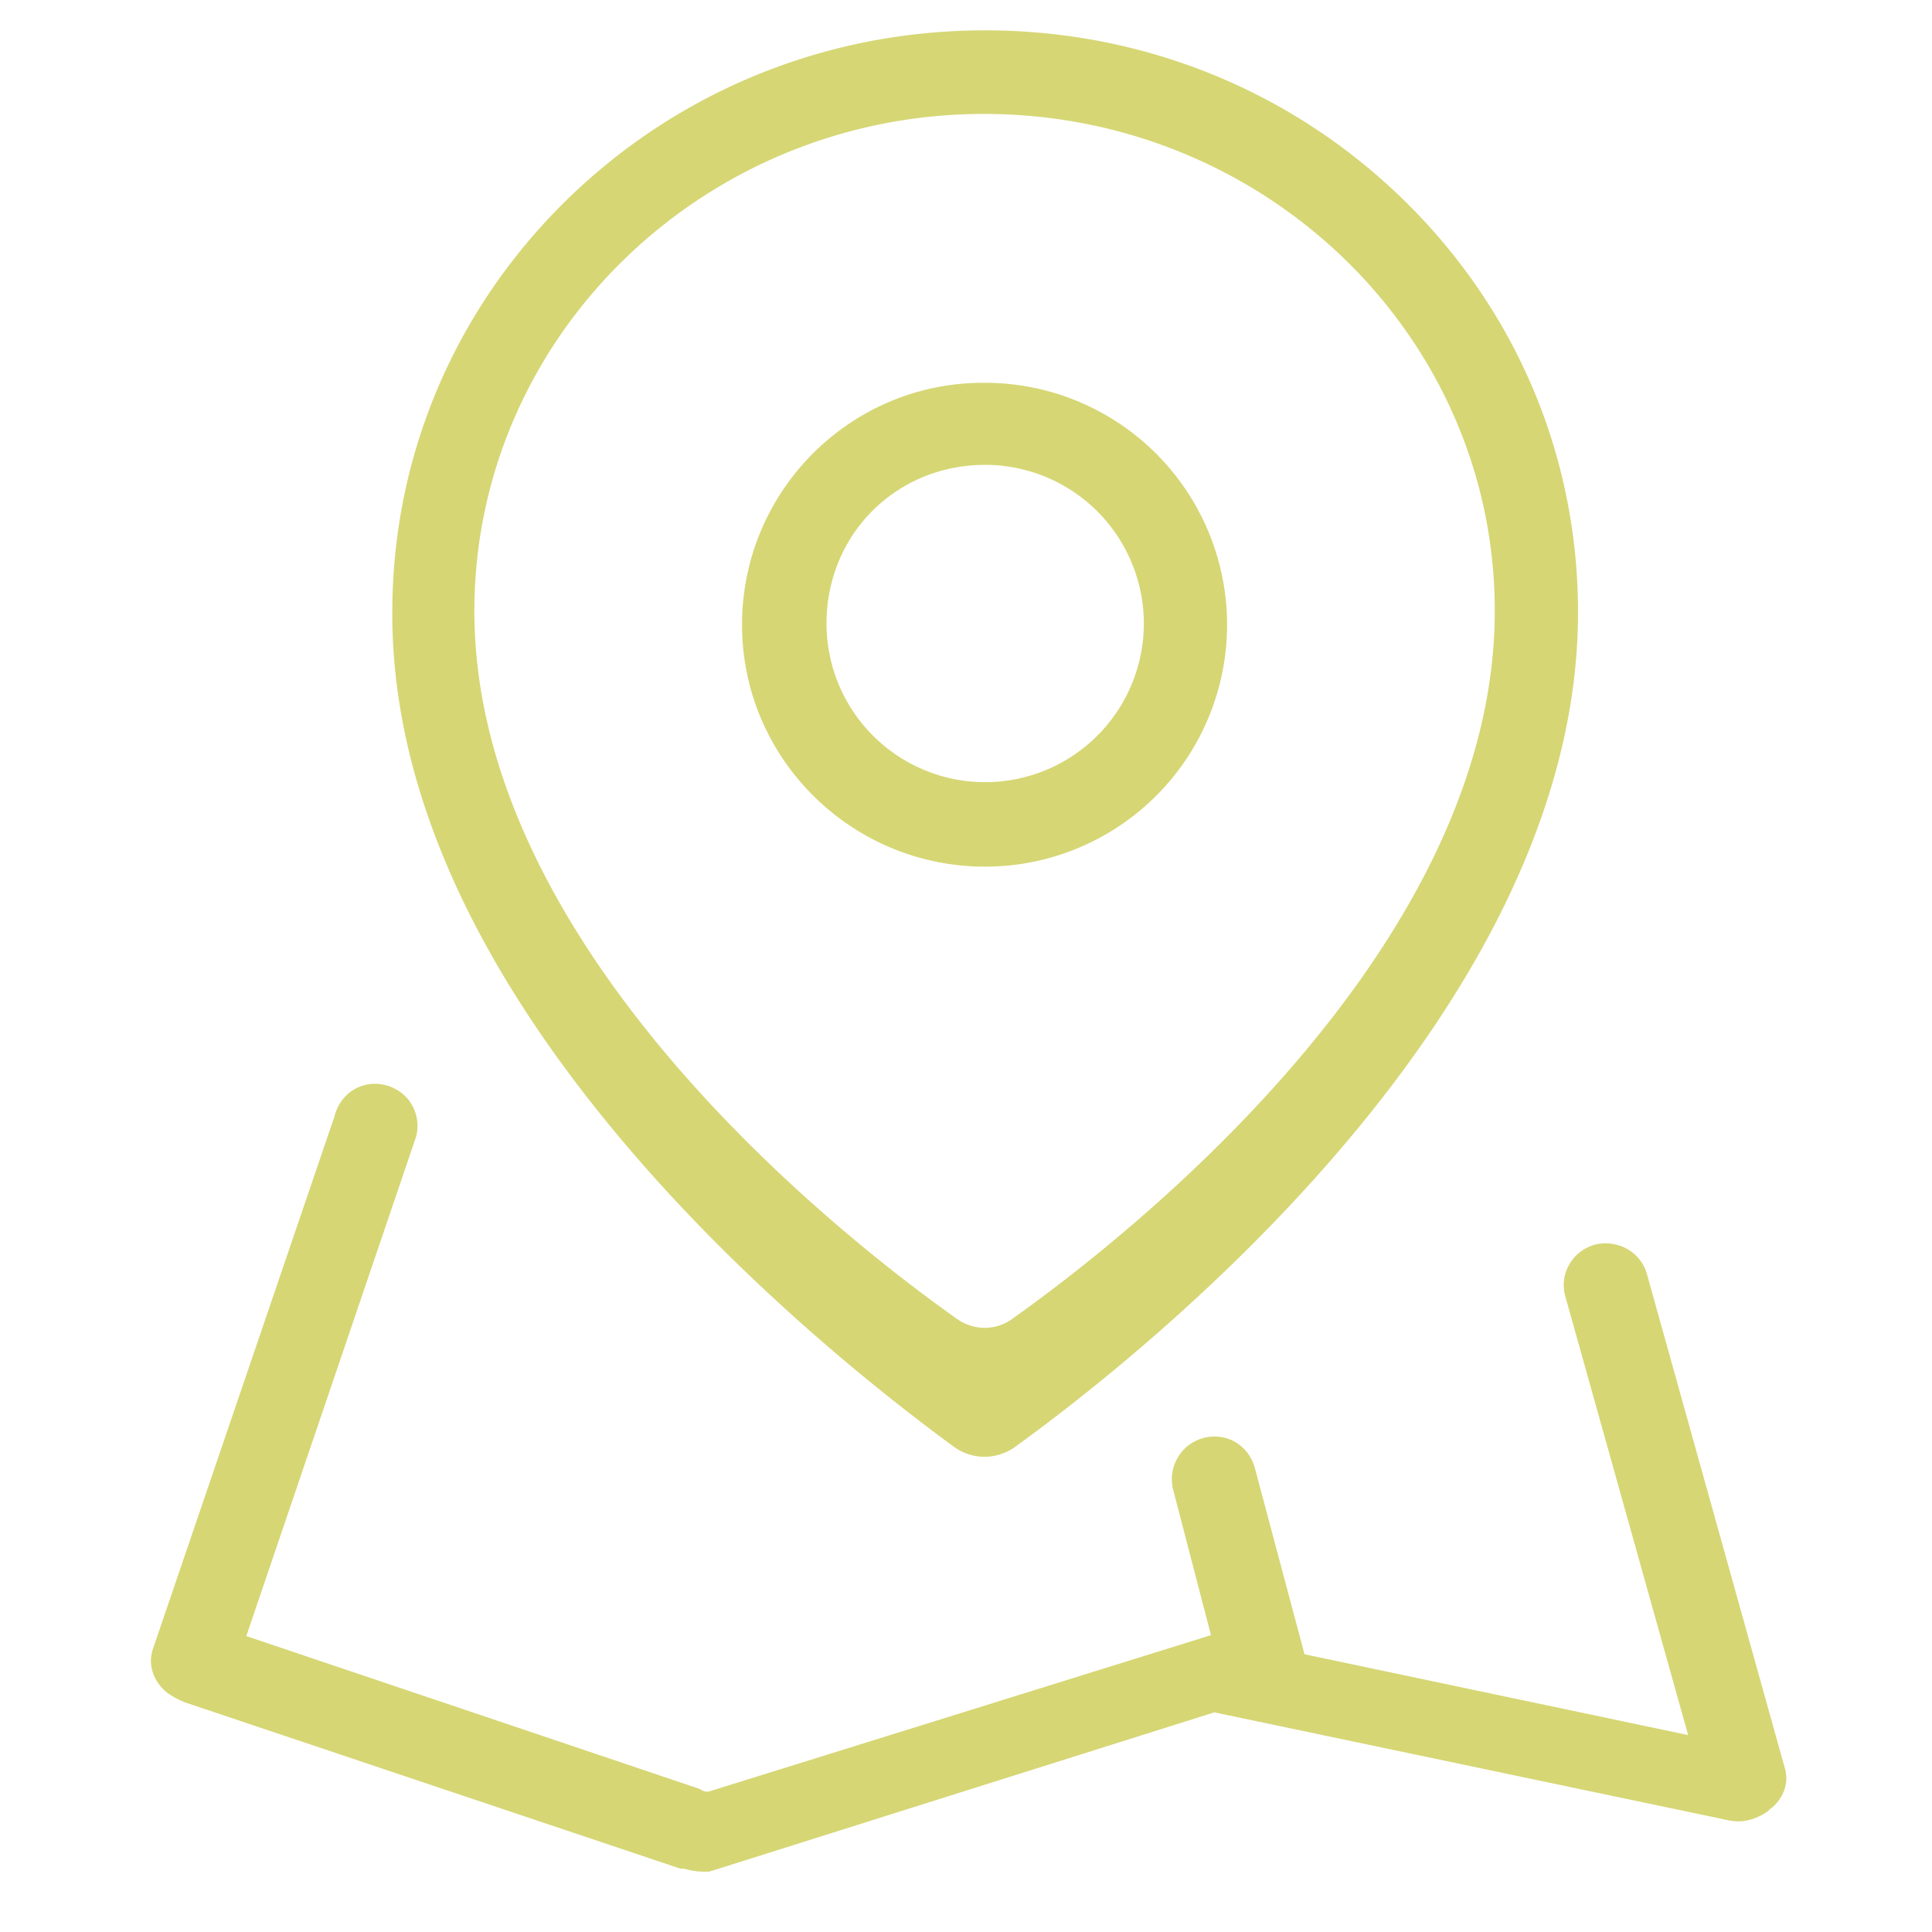 <?xml version="1.0" standalone="no"?><!DOCTYPE svg PUBLIC "-//W3C//DTD SVG 1.1//EN" "http://www.w3.org/Graphics/SVG/1.1/DTD/svg11.dtd"><svg t="1546251274859" class="icon" style="" viewBox="0 0 1024 1024" version="1.1" xmlns="http://www.w3.org/2000/svg" p-id="9750" xmlns:xlink="http://www.w3.org/1999/xlink" width="200" height="200"><defs><style type="text/css"></style></defs><path d="M372.752 992c-3.2 0-6.416-0.48-9.632-1.44l-0.64-0.16h-1.92l-261.6-87.792a40.608 40.608 0 0 1-9.472-4.816c-6.416-4.496-11.552-13.312-8.672-23.104l96.608-283.408v-0.16c2.736-9.952 11.232-16.688 21.344-16.688 1.92 0 4.016 0.32 5.936 0.8 5.776 1.6 10.752 5.296 13.632 10.432a22.4 22.4 0 0 1 2.24 16.688l-90.032 264.8 239.92 80.88c0.32 0.16 0.48 0.32 0.64 0.32 0.8 0.48 2.08 1.28 3.696 1.28h0.64l266.4-82.96-19.904-76.56a22.624 22.624 0 0 1 21.824-28.72c10.112 0 18.608 6.736 21.344 16.688l26.32 98.704 203.328 42.848-65.152-232.704a21.44 21.44 0 0 1 2.24-16.848c2.88-5.136 7.856-8.832 13.648-10.432 1.76-0.48 3.696-0.64 5.456-0.64 10.432 0 19.264 6.576 21.984 16.368l73.024 261.6c2.08 6.576 0.32 13.632-4.816 19.248l-1.44 1.44c-0.96 0.64-1.6 1.28-2.08 1.76l-0.48 0.48-0.32 0.16-0.16 0.16c-4.656 3.2-10.112 5.136-15.248 5.136-1.6 0-3.2-0.16-4.816-0.48l-272.992-57.296L375.952 992h-3.2z m149.088-219.872a27.84 27.84 0 0 1-16.688-5.616c-37.872-27.76-111.056-85.696-174.928-161.456-81.52-96.608-122.608-190.976-122.288-280.528 0-82.336 32.736-159.84 91.952-218.096 59.376-58.256 138.336-90.352 222.272-90.352 83.936 0 162.896 32.096 222.272 90.352 59.376 58.256 91.952 135.616 91.952 218.096 0 210.08-228.048 391.424-297.856 441.984a27.84 27.84 0 0 1-16.688 5.616z m-0.32-711.744c-148.928 0-270.096 118.272-270.096 263.52 0 179.904 195.632 332.528 255.648 375.056 4.336 3.056 9.472 4.816 14.768 4.816 5.296 0 10.432-1.6 14.768-4.816 59.856-42.528 255.648-195.152 255.648-375.056 0.16-145.408-121.328-263.52-270.736-263.52z m0.64 398.96c-71.088 0-128.864-57.456-128.864-128.224 0-70.768 57.296-128.224 127.744-128.224h1.12a128.288 128.288 0 0 1 128.224 128.224 128.288 128.288 0 0 1-128.224 128.224z m0-212.96c-47.184 0-84.096 36.912-84.096 84.096a84.16 84.16 0 0 0 84.096 84.096 84.16 84.16 0 0 0 84.096-84.096 84.16 84.16 0 0 0-84.096-84.096z m0 0" fill="#d6d675" p-id="9751"></path></svg>